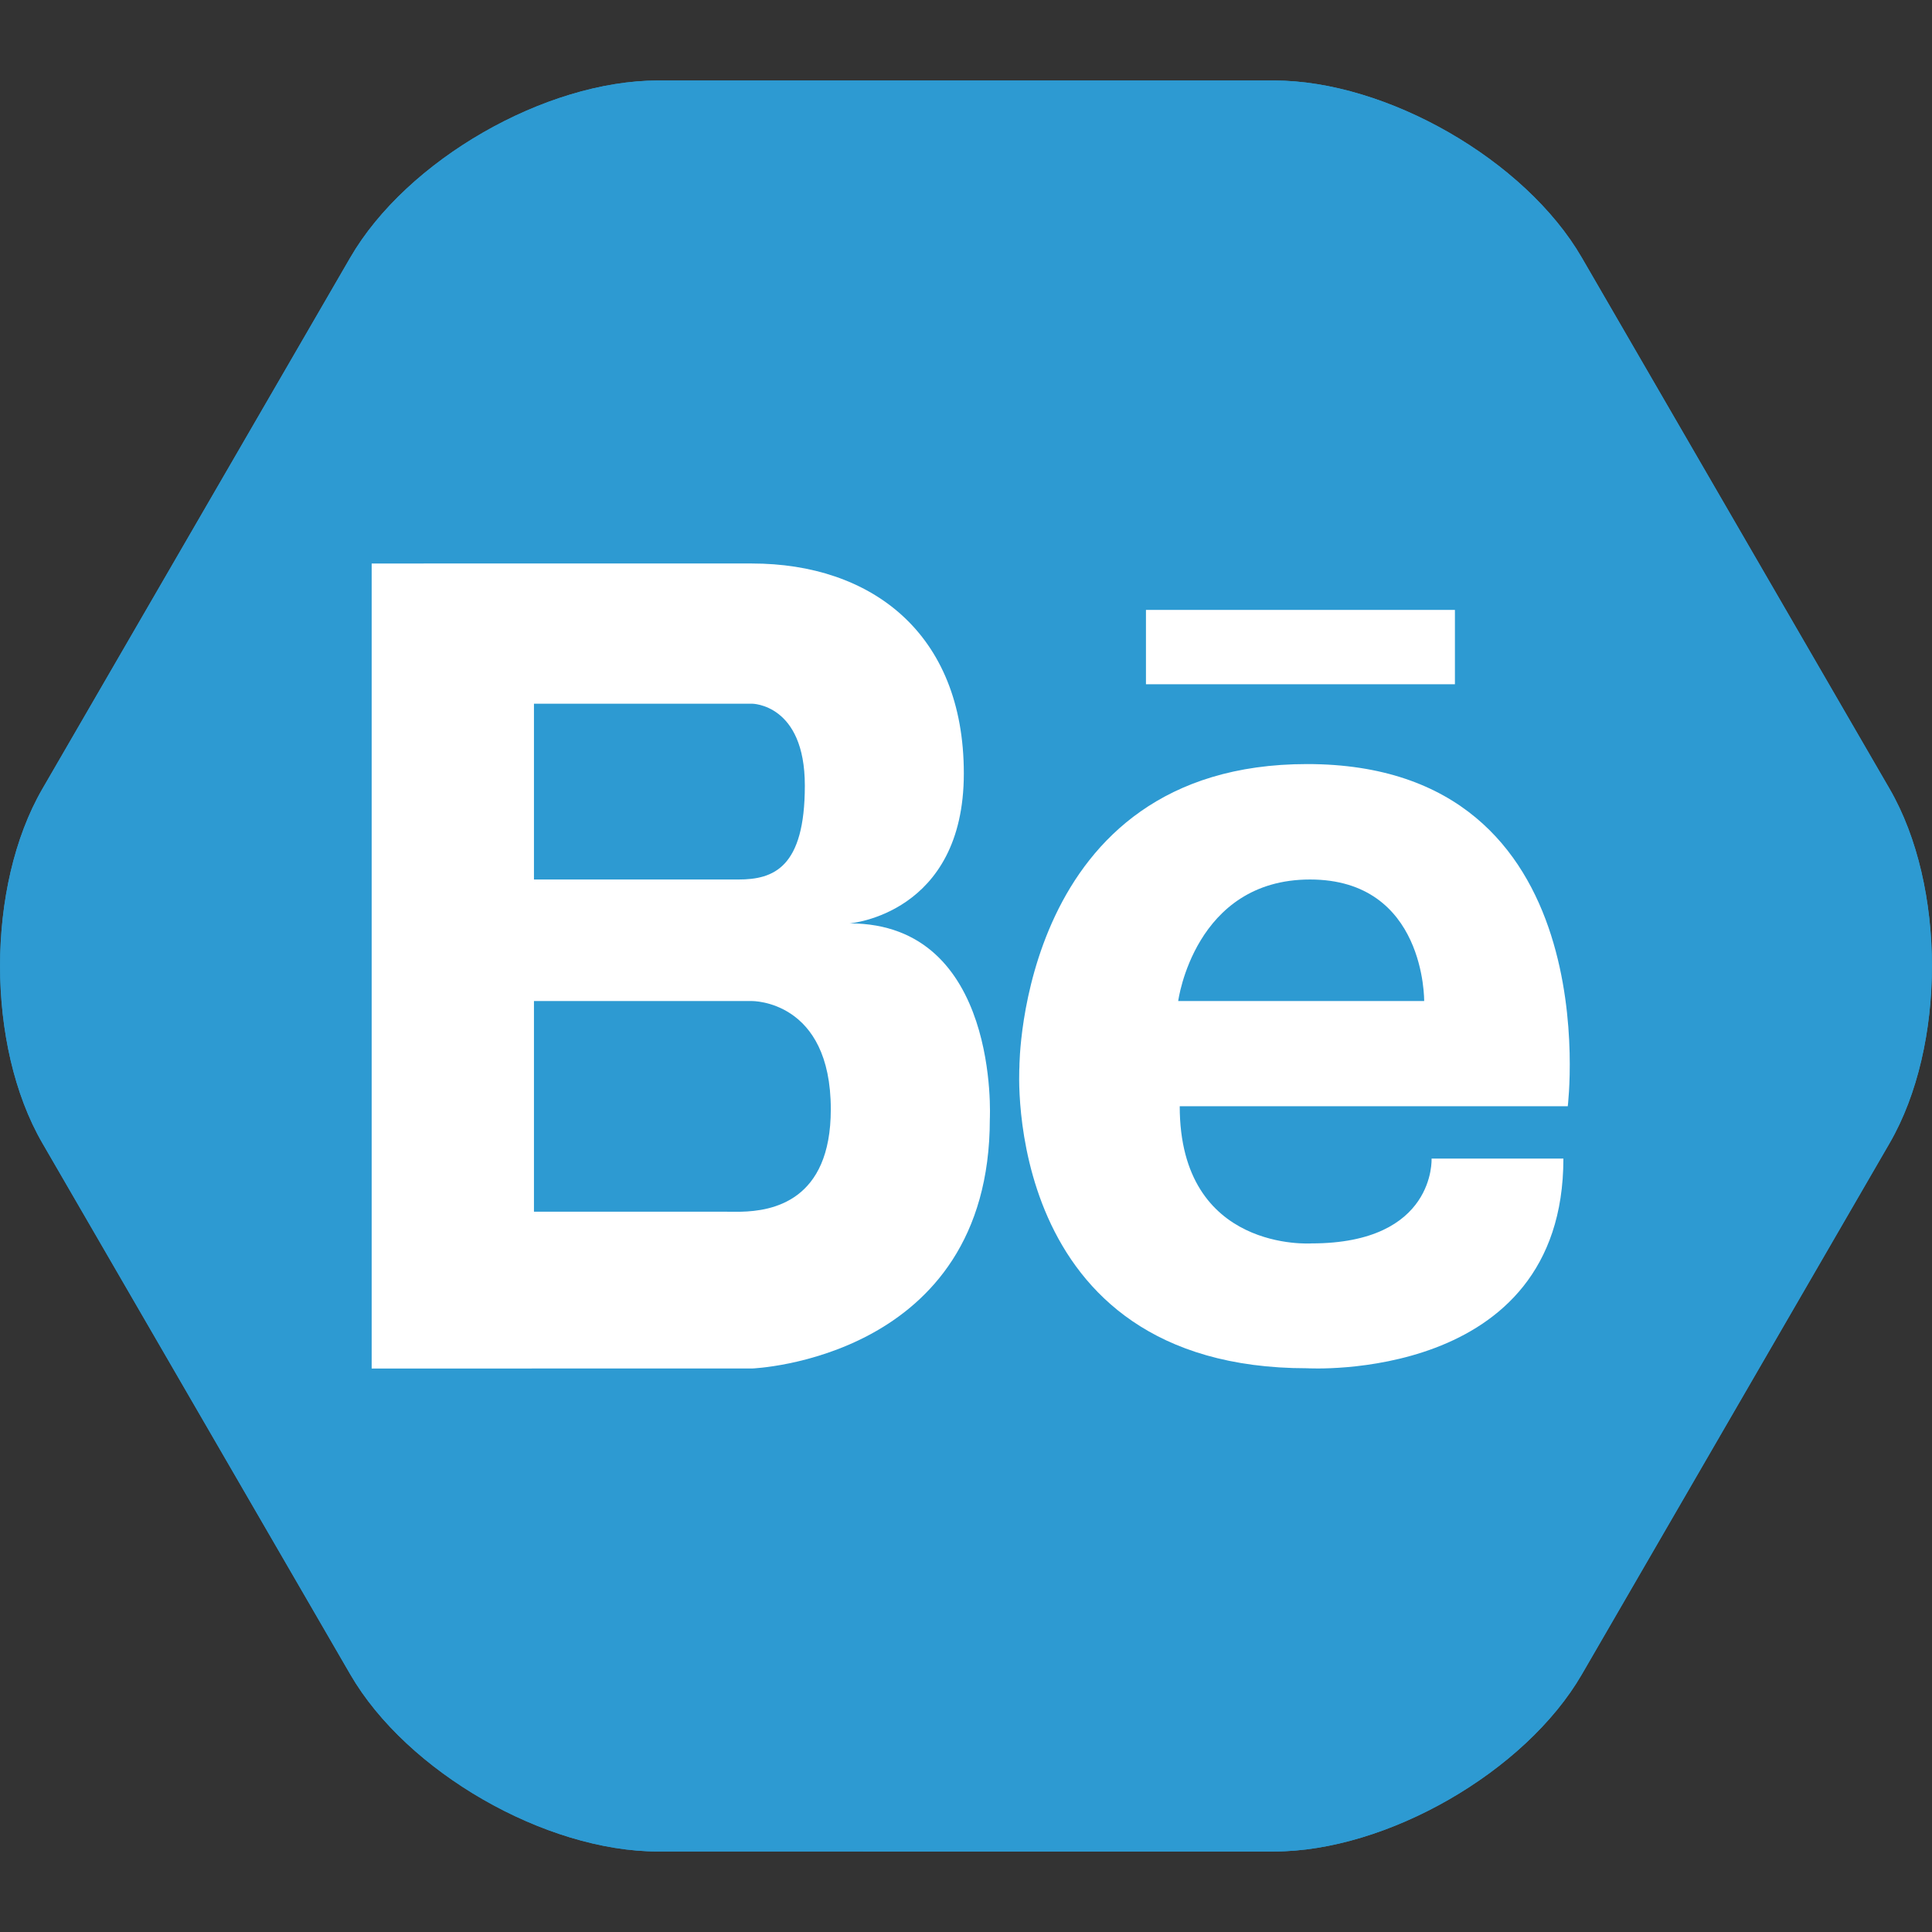 <?xml version="1.0" encoding="iso-8859-1"?>
<!-- Generator: Adobe Illustrator 18.0.0, SVG Export Plug-In . SVG Version: 6.00 Build 0)  -->
<!DOCTYPE svg PUBLIC "-//W3C//DTD SVG 1.1//EN" "http://www.w3.org/Graphics/SVG/1.1/DTD/svg11.dtd">
<svg version="1.1" xmlns="http://www.w3.org/2000/svg" xmlns:xlink="http://www.w3.org/1999/xlink" x="0px" y="0px"
	 viewBox="0 0 48 48" style="enable-background:new 0 0 48 48;" xml:space="preserve">
<rect x="0" y="0" width="48" height="48" fill="#333333" stroke="none"/>
<g id="Layer_622">
	<g>
		<g>
			<path style="fill:#2D9AD2;" d="M31.649,2c2.805,0,6.248,1.979,7.65,4.4l7.648,13.199c1.402,2.421,1.402,6.381,0,8.802L39.3,41.6
				c-1.402,2.421-4.846,4.4-7.65,4.4H16.351c-2.805,0-6.246-1.979-7.648-4.4l-7.65-13.199c-1.402-2.421-1.402-6.381,0-8.802
				L8.702,6.4C10.105,3.979,13.546,2,16.351,2H31.649z"/>
			<path style="fill:#2D9AD2;" d="M31.649,2c2.805,0,6.248,1.979,7.65,4.4l7.648,13.199c1.402,2.421,1.402,6.381,0,8.802L39.3,41.6
				c-1.402,2.421-4.846,4.4-7.65,4.4H16.351c-2.805,0-6.246-1.979-7.648-4.4l-7.65-13.199c-1.402-2.421-1.402-6.381,0-8.802
				L8.702,6.4C10.105,3.979,13.546,2,16.351,2H31.649z"/>
		</g>
		<g>
			<path style="fill:#FFFFFF;" d="M13.266,34h5.416c0,0,5.91-0.219,5.91-6.195c0,0,0.258-4.864-3.484-4.864
				c0,0,2.838-0.222,2.838-3.725c0-3.505-2.322-5.216-5.264-5.216h-5.416h-0.16H9.234v20h3.871H13.266z M13.266,17.483h4.719h0.697
				c0,0,1.314,0,1.314,2.035c0,2.037-0.773,2.333-1.65,2.333h-5.08V17.483z M13.266,24.871h5.416c0,0,1.959-0.029,1.959,2.689
				c0,2.29-1.463,2.527-2.232,2.545c-0.145,0.002-0.266,0-0.348,0h-4.795V24.871z"/>
			<path style="fill:#FFFFFF;" d="M32.475,18.983c-7.154,0-7.148,7.524-7.148,7.524s-0.492,7.487,7.148,7.487
				c0,0,6.367,0.382,6.367-5.209h-3.275c0,0,0.109,2.107-2.982,2.107c0,0-3.275,0.23-3.275-3.408h9.641
				C38.949,27.484,40.004,18.983,32.475,18.983z M29.272,24.871c0,0,0.4-3.02,3.275-3.02s2.836,3.02,2.836,3.02H29.272z"/>
			<rect x="28.471" y="15.153" style="fill:#FFFFFF;" width="7.676" height="1.847"/>
		</g>
	</g>
</g>
<g id="Layer_1">
</g>
</svg>
